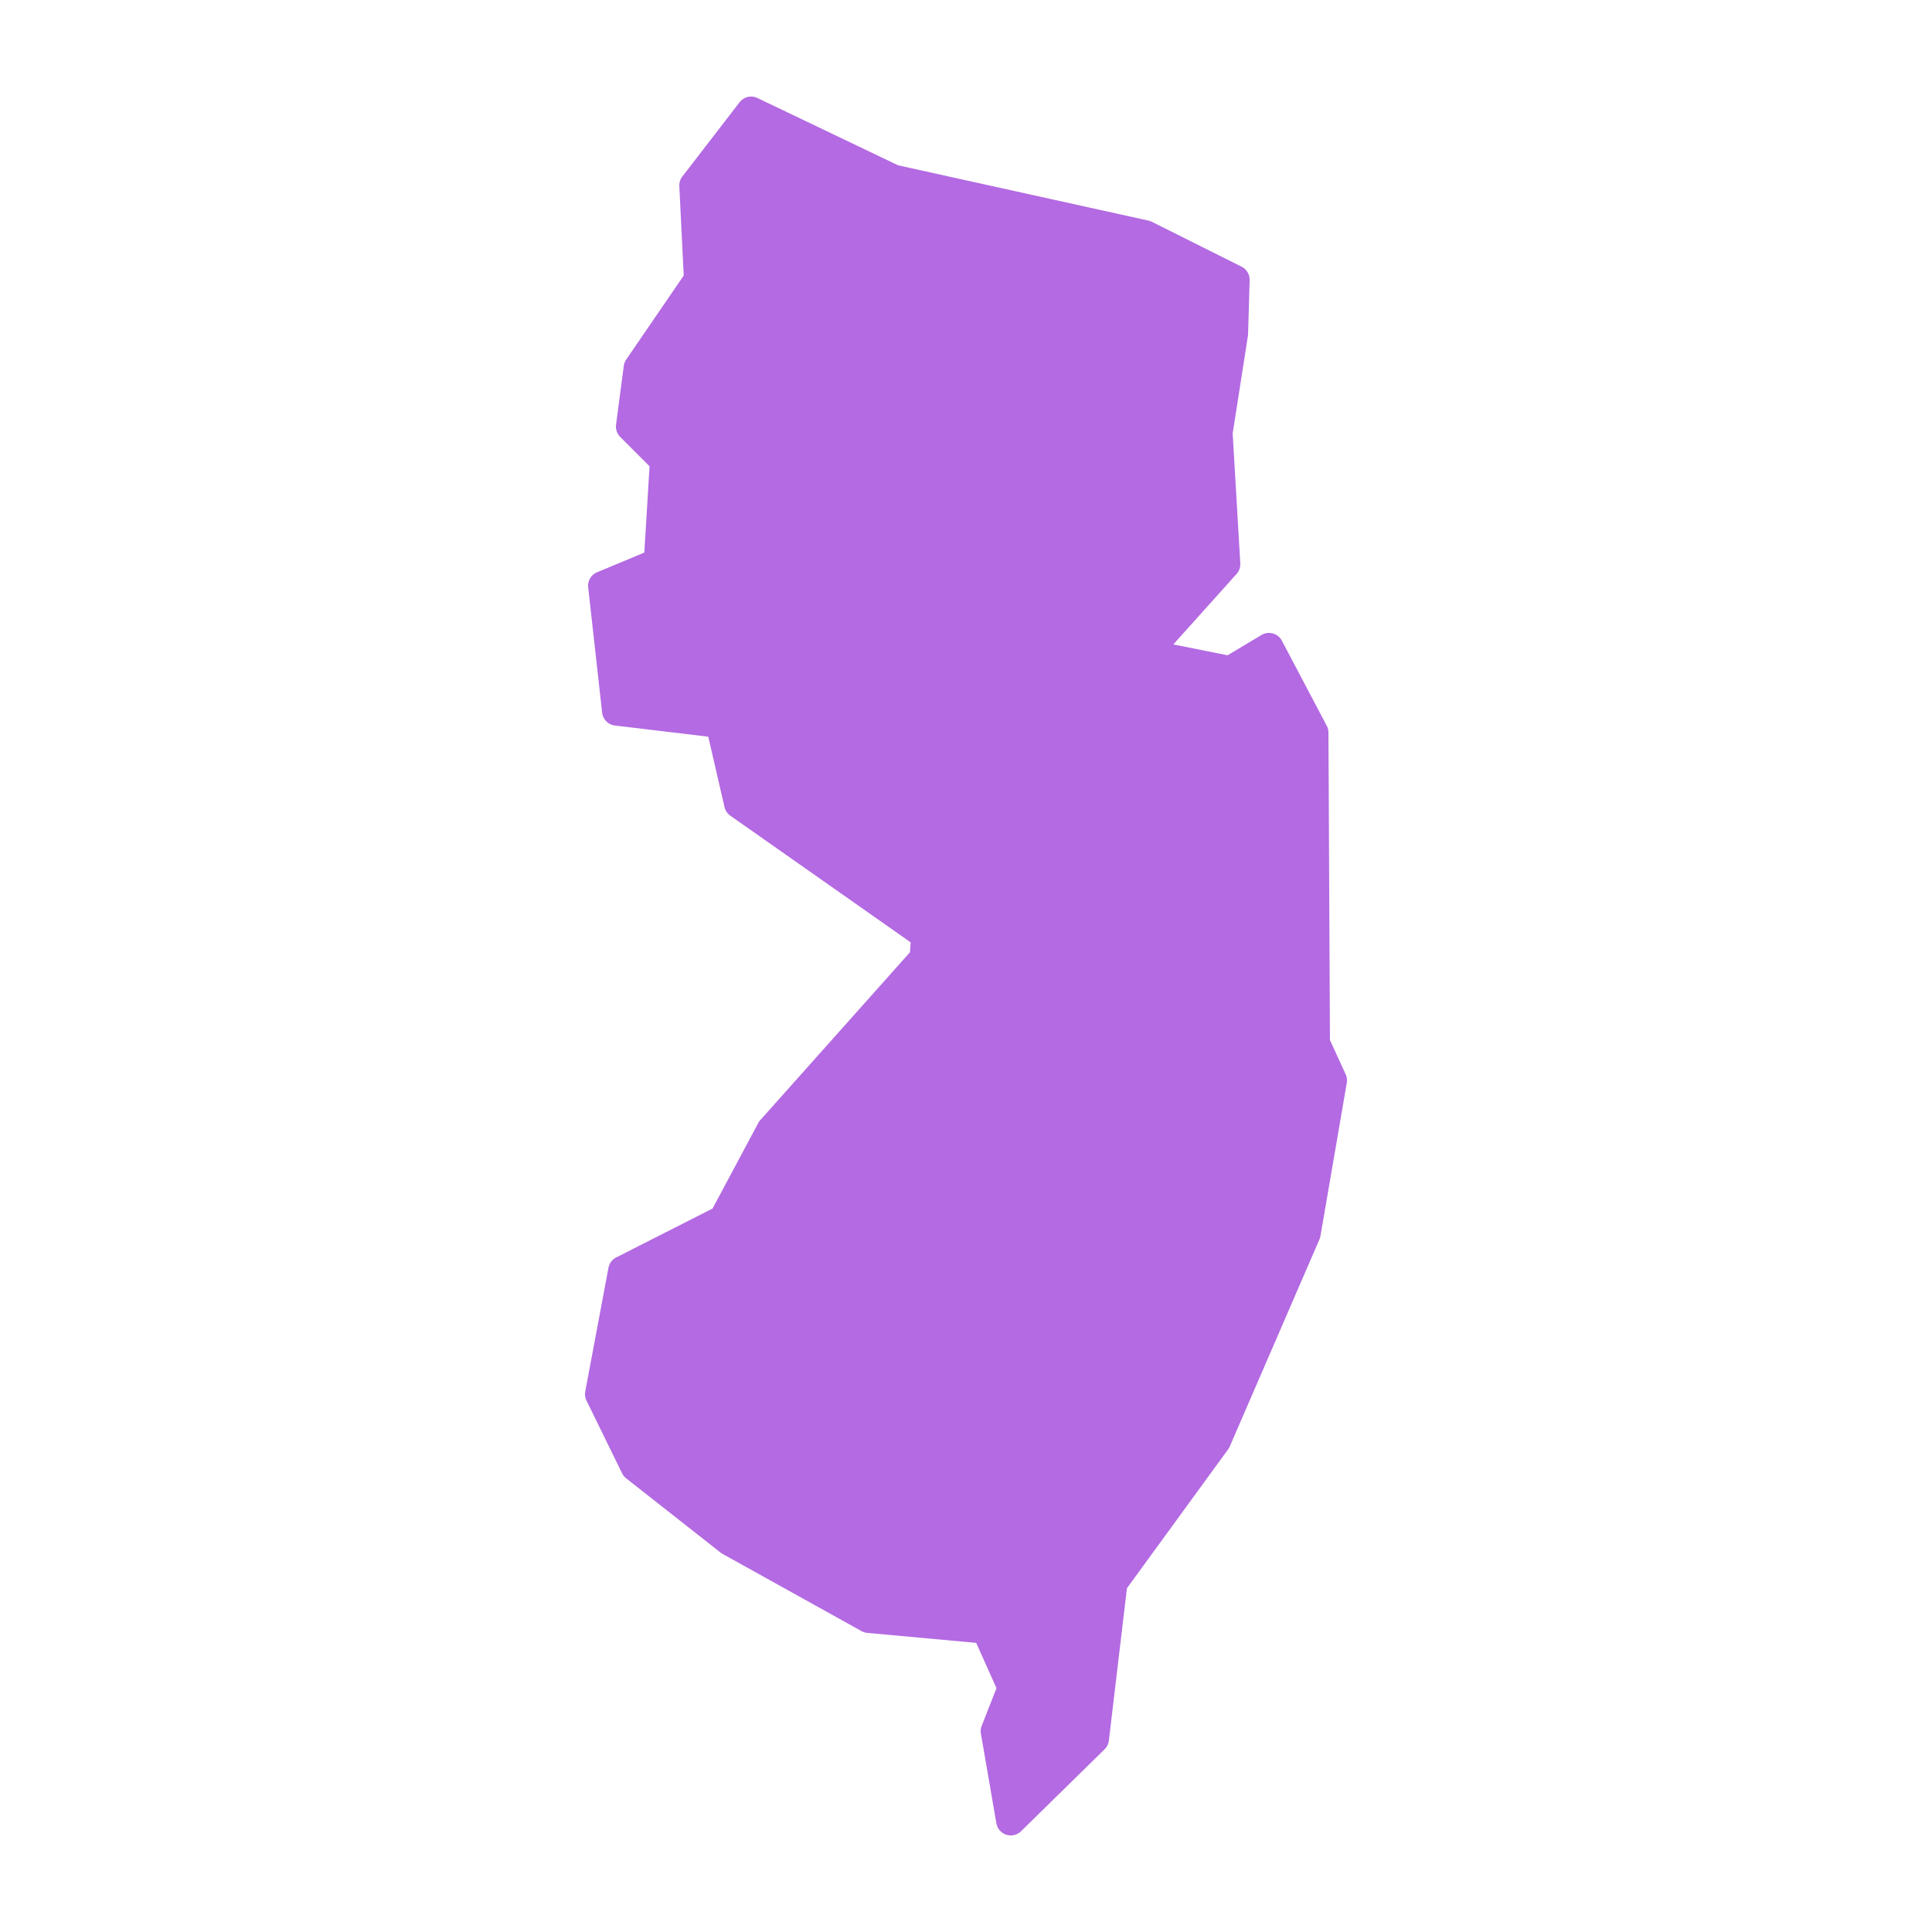 <svg fill="#B36AE2" xmlns:dc="http://purl.org/dc/elements/1.1/" xmlns:cc="http://creativecommons.org/ns#" xmlns:rdf="http://www.w3.org/1999/02/22-rdf-syntax-ns#" xmlns:svg="http://www.w3.org/2000/svg" xmlns="http://www.w3.org/2000/svg" xmlns:sodipodi="http://sodipodi.sourceforge.net/DTD/sodipodi-0.dtd" xmlns:inkscape="http://www.inkscape.org/namespaces/inkscape" viewBox="0 0 100 100" version="1.1" x="0px" y="0px"><g transform="translate(0,-952.362)"><path style="color:#000000;font-style:normal;font-variant:normal;font-weight:normal;font-stretch:normal;font-size:medium;line-height:normal;font-family:sans-serif;font-variant-ligatures:normal;font-variant-position:normal;font-variant-caps:normal;font-variant-numeric:normal;font-variant-alternates:normal;font-feature-settings:normal;text-indent:0;text-align:start;text-decoration:none;text-decoration-line:none;text-decoration-style:solid;text-decoration-color:#000000;letter-spacing:normal;word-spacing:normal;text-transform:none;writing-mode:lr-tb;direction:ltr;text-orientation:mixed;dominant-baseline:auto;baseline-shift:baseline;text-anchor:start;white-space:normal;shape-padding:0;clip-rule:nonzero;display:inline;overflow:visible;visibility:visible;opacity:1;isolation:auto;mix-blend-mode:normal;color-interpolation:sRGB;color-interpolation-filters:linearRGB;solid-color:#000000;solid-opacity:1;fill:#B36AE2;fill-opacity:1;fill-rule:evenodd;stroke:none;stroke-width:1.518;stroke-linecap:round;stroke-linejoin:round;stroke-miterlimit:4;stroke-dasharray:none;stroke-dashoffset:0;stroke-opacity:1;color-rendering:auto;image-rendering:auto;shape-rendering:auto;text-rendering:auto;enable-background:accumulate" d="M 38.914 5 A 0.759 0.759 0 0 0 38.279 5.295 L 35.318 9.137 A 0.759 0.759 0 0 0 35.162 9.637 L 35.389 14.262 L 32.412 18.611 A 0.759 0.759 0 0 0 32.287 18.939 L 31.887 21.98 A 0.759 0.759 0 0 0 32.104 22.617 L 33.621 24.135 L 33.35 28.602 L 30.908 29.619 A 0.759 0.759 0 0 0 30.445 30.404 L 31.166 36.883 A 0.759 0.759 0 0 0 31.83 37.553 L 36.66 38.131 L 37.5 41.771 A 0.759 0.759 0 0 0 37.803 42.221 L 47.135 48.775 L 47.1 49.289 L 39.354 57.975 A 0.759 0.759 0 0 0 39.25 58.123 L 36.883 62.553 L 31.896 65.084 A 0.759 0.759 0 0 0 31.494 65.621 L 30.293 72.021 A 0.759 0.759 0 0 0 30.357 72.494 L 32.197 76.254 A 0.759 0.759 0 0 0 32.41 76.518 L 37.291 80.357 A 0.759 0.759 0 0 0 37.391 80.424 L 44.592 84.426 A 0.759 0.759 0 0 0 44.891 84.518 L 50.529 85.035 L 51.578 87.381 L 50.814 89.324 A 0.759 0.759 0 0 0 50.771 89.73 L 51.572 94.371 A 0.759 0.759 0 0 0 52.852 94.783 L 57.172 90.543 A 0.759 0.759 0 0 0 57.395 90.092 L 58.33 82.207 L 63.574 75.008 A 0.759 0.759 0 0 0 63.656 74.861 L 68.297 64.143 A 0.759 0.759 0 0 0 68.348 63.969 L 69.709 56.049 A 0.759 0.759 0 0 0 69.65 55.604 L 68.838 53.832 L 68.76 37.916 A 0.759 0.759 0 0 0 68.672 37.566 L 66.352 33.166 A 0.759 0.759 0 0 0 65.289 32.869 L 63.541 33.918 L 60.732 33.355 L 64.006 29.705 A 0.759 0.759 0 0 0 64.197 29.154 L 63.803 22.436 L 64.59 17.396 A 0.759 0.759 0 0 0 64.6 17.301 L 64.68 14.502 A 0.759 0.759 0 0 0 64.26 13.801 L 59.619 11.48 A 0.759 0.759 0 0 0 59.443 11.418 L 46.488 8.557 L 39.207 5.074 A 0.759 0.759 0 0 0 38.914 5.002 L 38.914 5 z " transform="translate(0,952.362)"></path></g></svg>